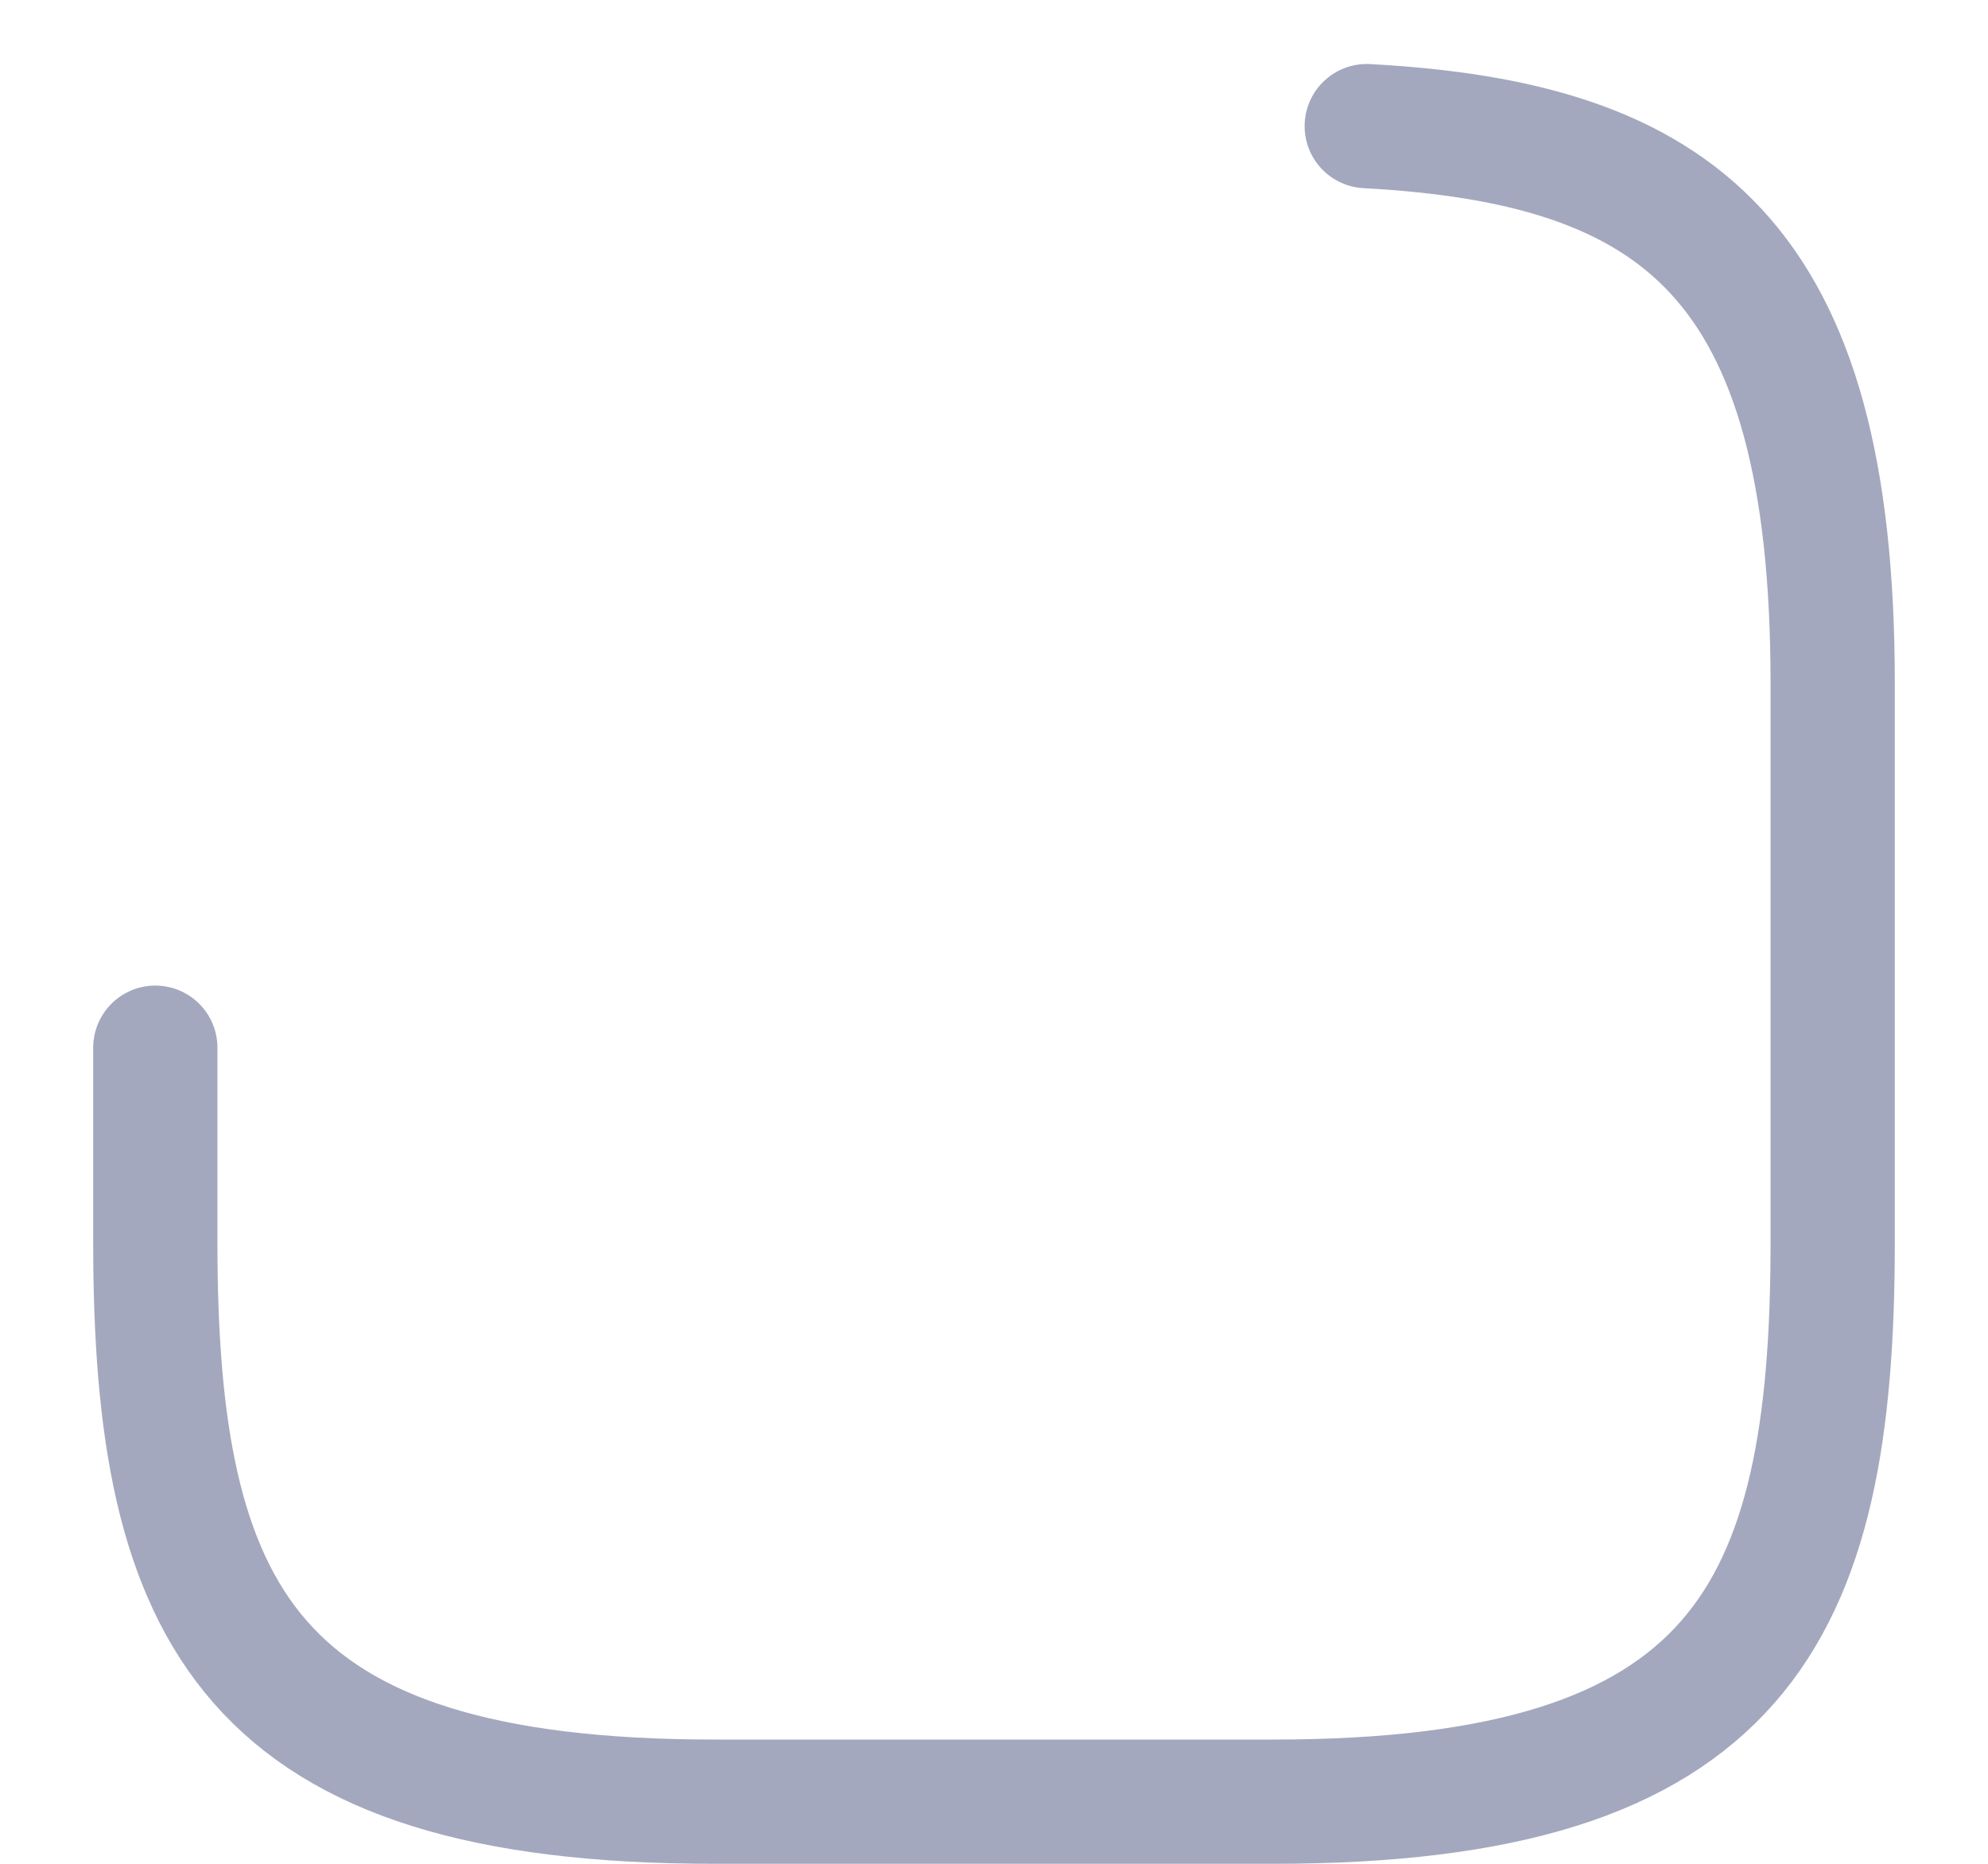 <svg width="16" height="15" viewBox="0 0 16 15" fill="none" xmlns="http://www.w3.org/2000/svg">
<path d="M11 1.015C13.498 1.15 14.75 2.072 14.75 5.5V10C14.75 13 14 14.5 10.25 14.5H5.75C2 14.5 1.25 13 1.25 10V8.432" stroke="#A4A8BE" stroke-miterlimit="10" stroke-linecap="round" stroke-linejoin="round"/>
</svg>
